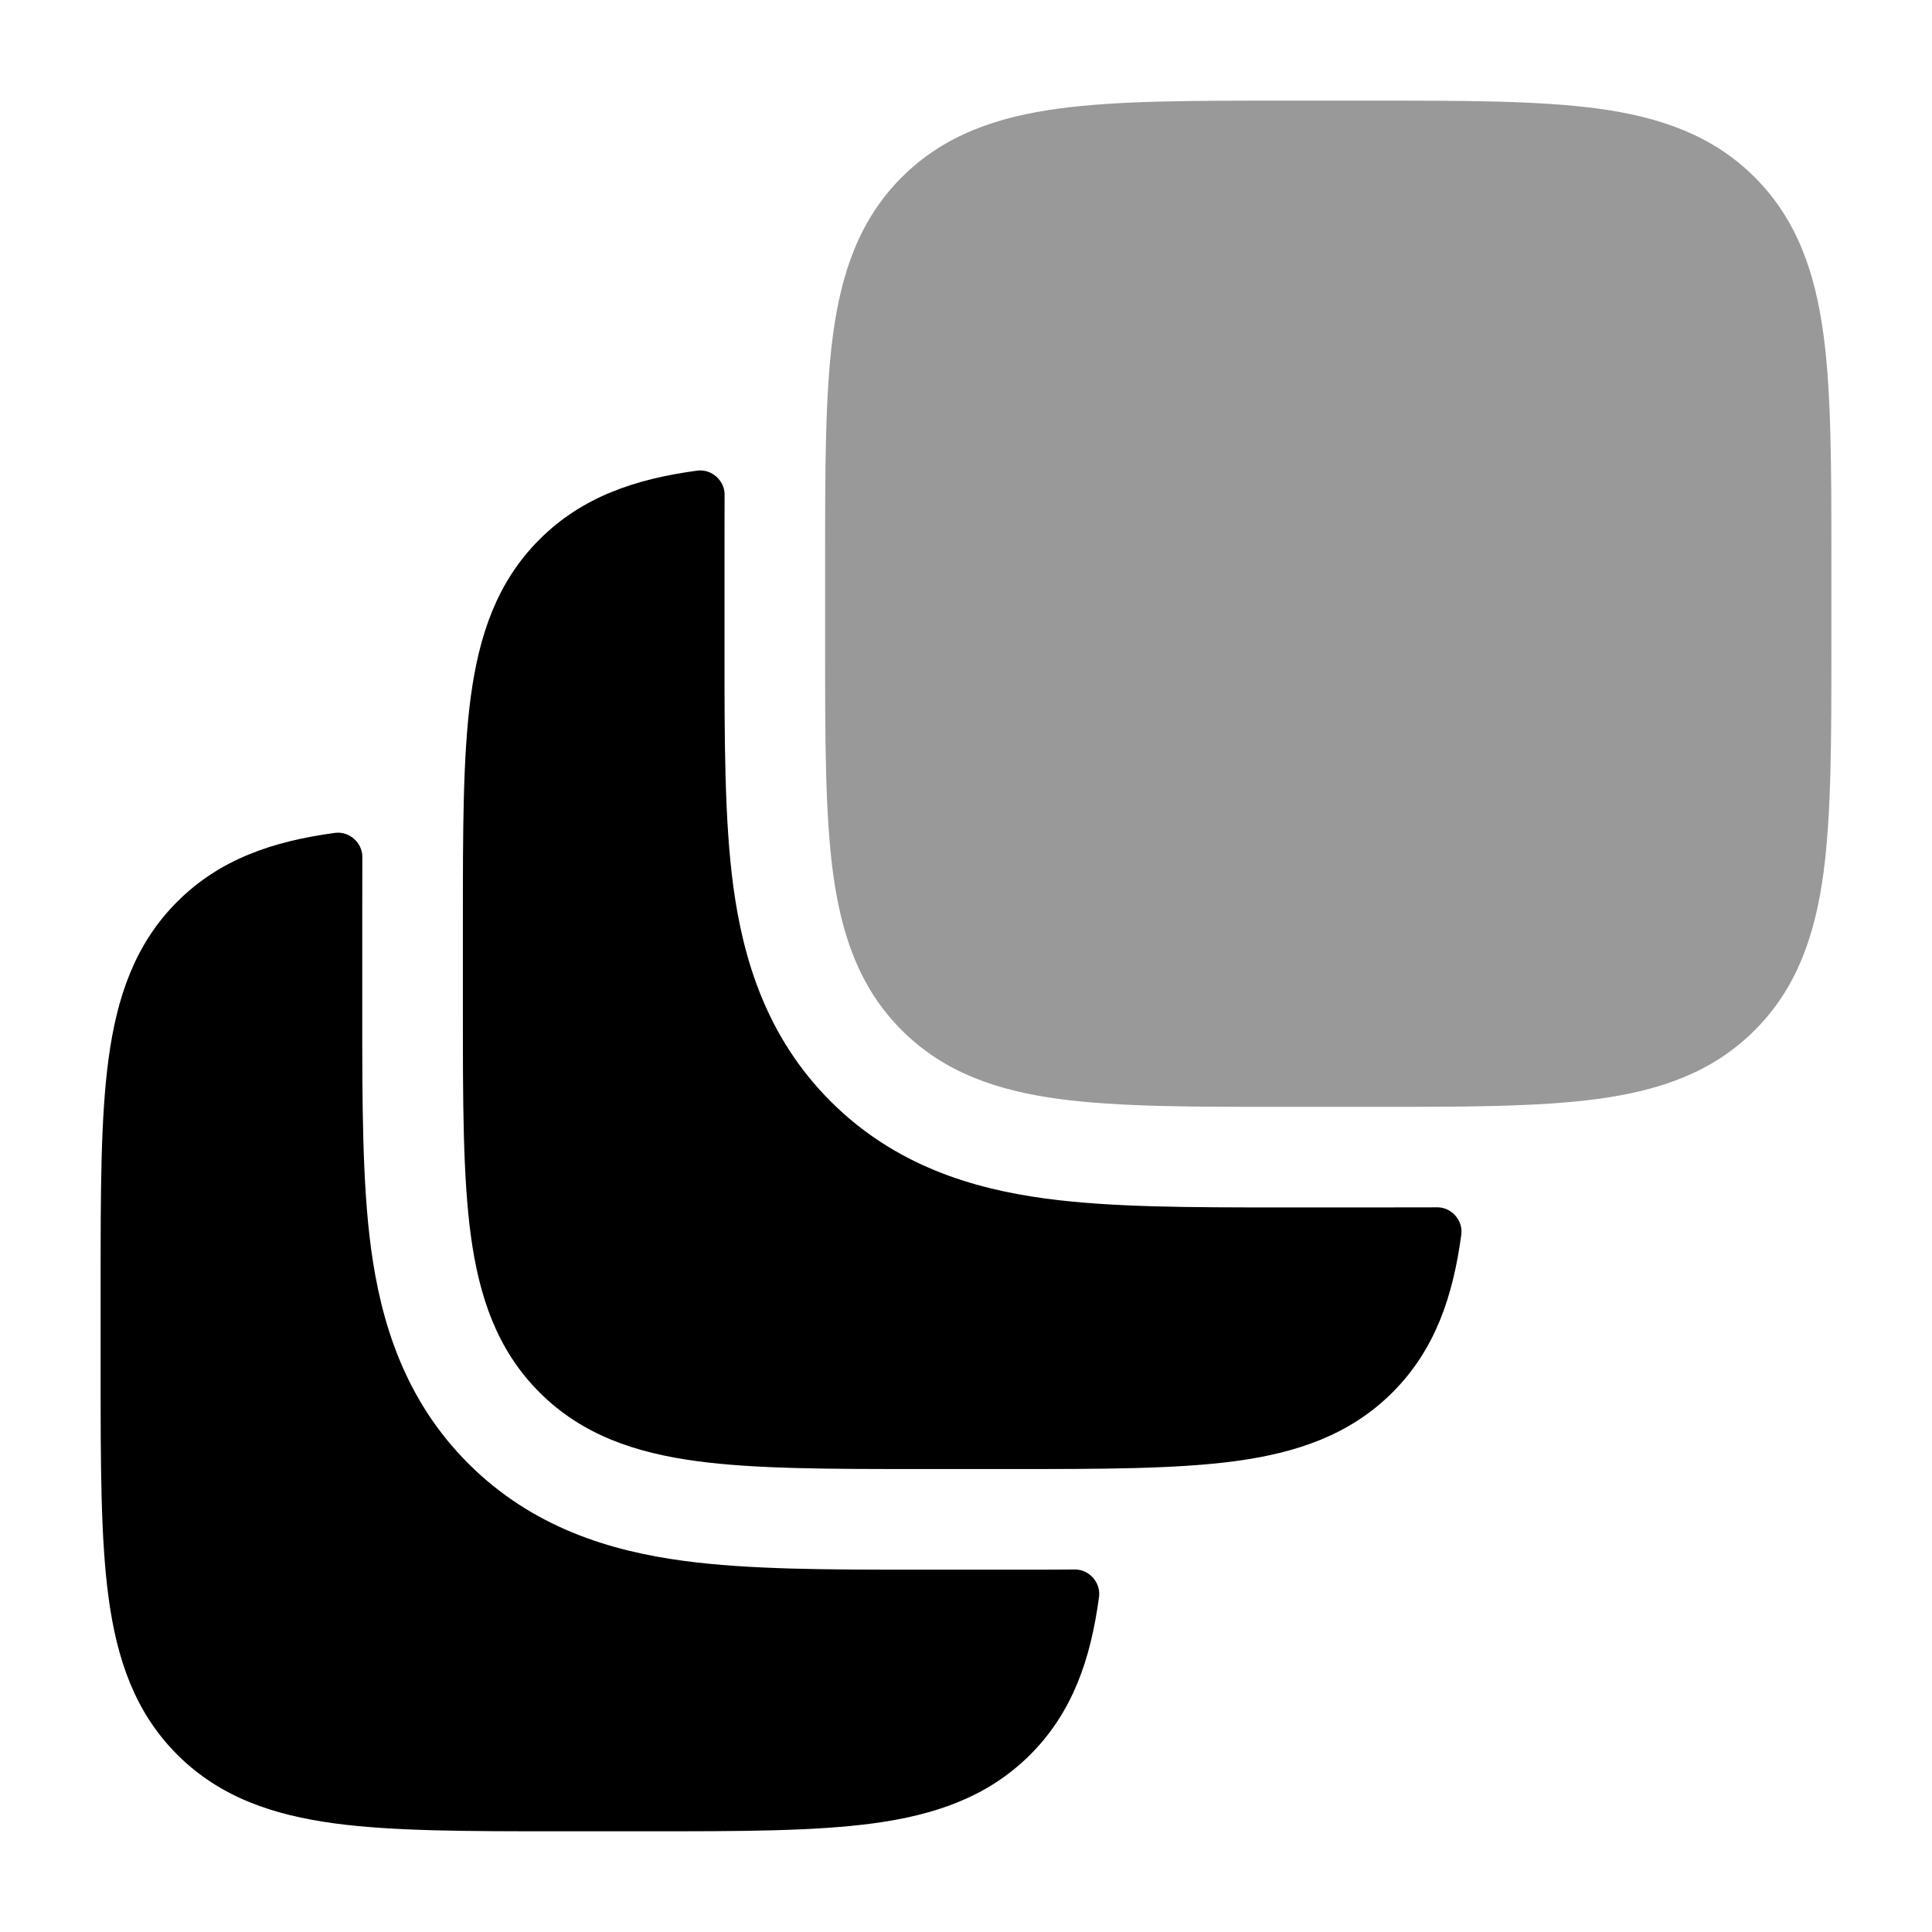 <svg width="24" height="24" viewBox="0 0 24 24" xmlns="http://www.w3.org/2000/svg">
<path opacity="0.4" d="M17.054 1.25C18.186 1.25 19.112 1.25 19.843 1.348C20.607 1.451 21.269 1.673 21.798 2.202C22.327 2.731 22.549 3.393 22.652 4.157C22.75 4.888 22.75 5.813 22.75 6.946V8.054C22.75 9.187 22.75 10.112 22.652 10.843C22.549 11.607 22.327 12.269 21.798 12.798C21.269 13.327 20.607 13.549 19.843 13.652C19.112 13.75 18.186 13.75 17.054 13.75H15.946C14.813 13.75 13.888 13.75 13.157 13.652C12.393 13.549 11.731 13.327 11.202 12.798C10.673 12.269 10.451 11.607 10.348 10.843C10.25 10.112 10.25 9.187 10.25 8.054V8.054V6.946V6.946C10.25 5.813 10.25 4.888 10.348 4.157C10.451 3.393 10.673 2.731 11.202 2.202C11.731 1.673 12.393 1.451 13.157 1.348C13.888 1.25 14.813 1.25 15.946 1.25H15.946H17.054H17.054Z" fill="currentColor"/>
<path d="M15.874 14.999C14.801 14.999 13.805 14.999 12.99 14.889C12.088 14.768 11.118 14.481 10.318 13.681C9.518 12.881 9.231 11.91 9.109 11.008C9 10.194 9 9.198 9 8.124V6.873C9 6.63 9 6.392 9.001 6.158C9.001 6.145 9.001 6.139 9.001 6.132C8.994 5.965 8.841 5.83 8.675 5.845C8.668 5.845 8.664 5.846 8.657 5.847C7.893 5.95 7.231 6.172 6.702 6.701C6.173 7.229 5.951 7.892 5.848 8.656C5.75 9.386 5.75 10.312 5.75 11.445V12.552C5.75 13.685 5.75 14.611 5.848 15.342C5.951 16.106 6.173 16.768 6.702 17.297C7.231 17.826 7.893 18.048 8.657 18.151C9.388 18.249 10.313 18.249 11.446 18.249H12.554C13.687 18.249 14.612 18.249 15.343 18.151C16.107 18.048 16.769 17.826 17.298 17.297C17.827 16.768 18.049 16.106 18.152 15.342C18.153 15.335 18.153 15.331 18.154 15.324C18.169 15.157 18.034 15.004 17.867 14.998C17.86 14.997 17.854 14.998 17.841 14.998C17.607 14.999 17.368 14.999 17.126 14.999H15.874Z" fill="currentColor"/>
<path d="M4.5 11.373C4.5 11.13 4.5 10.892 4.501 10.658C4.501 10.645 4.501 10.639 4.501 10.632C4.494 10.465 4.341 10.33 4.175 10.345C4.168 10.345 4.164 10.346 4.157 10.347C3.393 10.45 2.731 10.672 2.202 11.201C1.673 11.729 1.451 12.392 1.348 13.156C1.25 13.886 1.25 14.812 1.25 15.945V17.052C1.25 18.185 1.25 19.111 1.348 19.842C1.451 20.606 1.673 21.268 2.202 21.797C2.731 22.326 3.393 22.548 4.157 22.651C4.888 22.749 5.813 22.749 6.946 22.749H8.054C9.187 22.749 10.112 22.749 10.843 22.651C11.607 22.548 12.269 22.326 12.798 21.797C13.327 21.268 13.549 20.606 13.652 19.842C13.653 19.834 13.653 19.831 13.654 19.824C13.669 19.657 13.534 19.504 13.367 19.497C13.36 19.497 13.354 19.497 13.341 19.497C13.107 19.499 12.868 19.499 12.626 19.499H11.374C10.301 19.499 9.305 19.499 8.49 19.389C7.588 19.268 6.618 18.98 5.818 18.181C5.018 17.381 4.731 16.41 4.609 15.508C4.5 14.694 4.5 13.697 4.5 12.624V11.373Z" fill="currentColor"/>
</svg>
